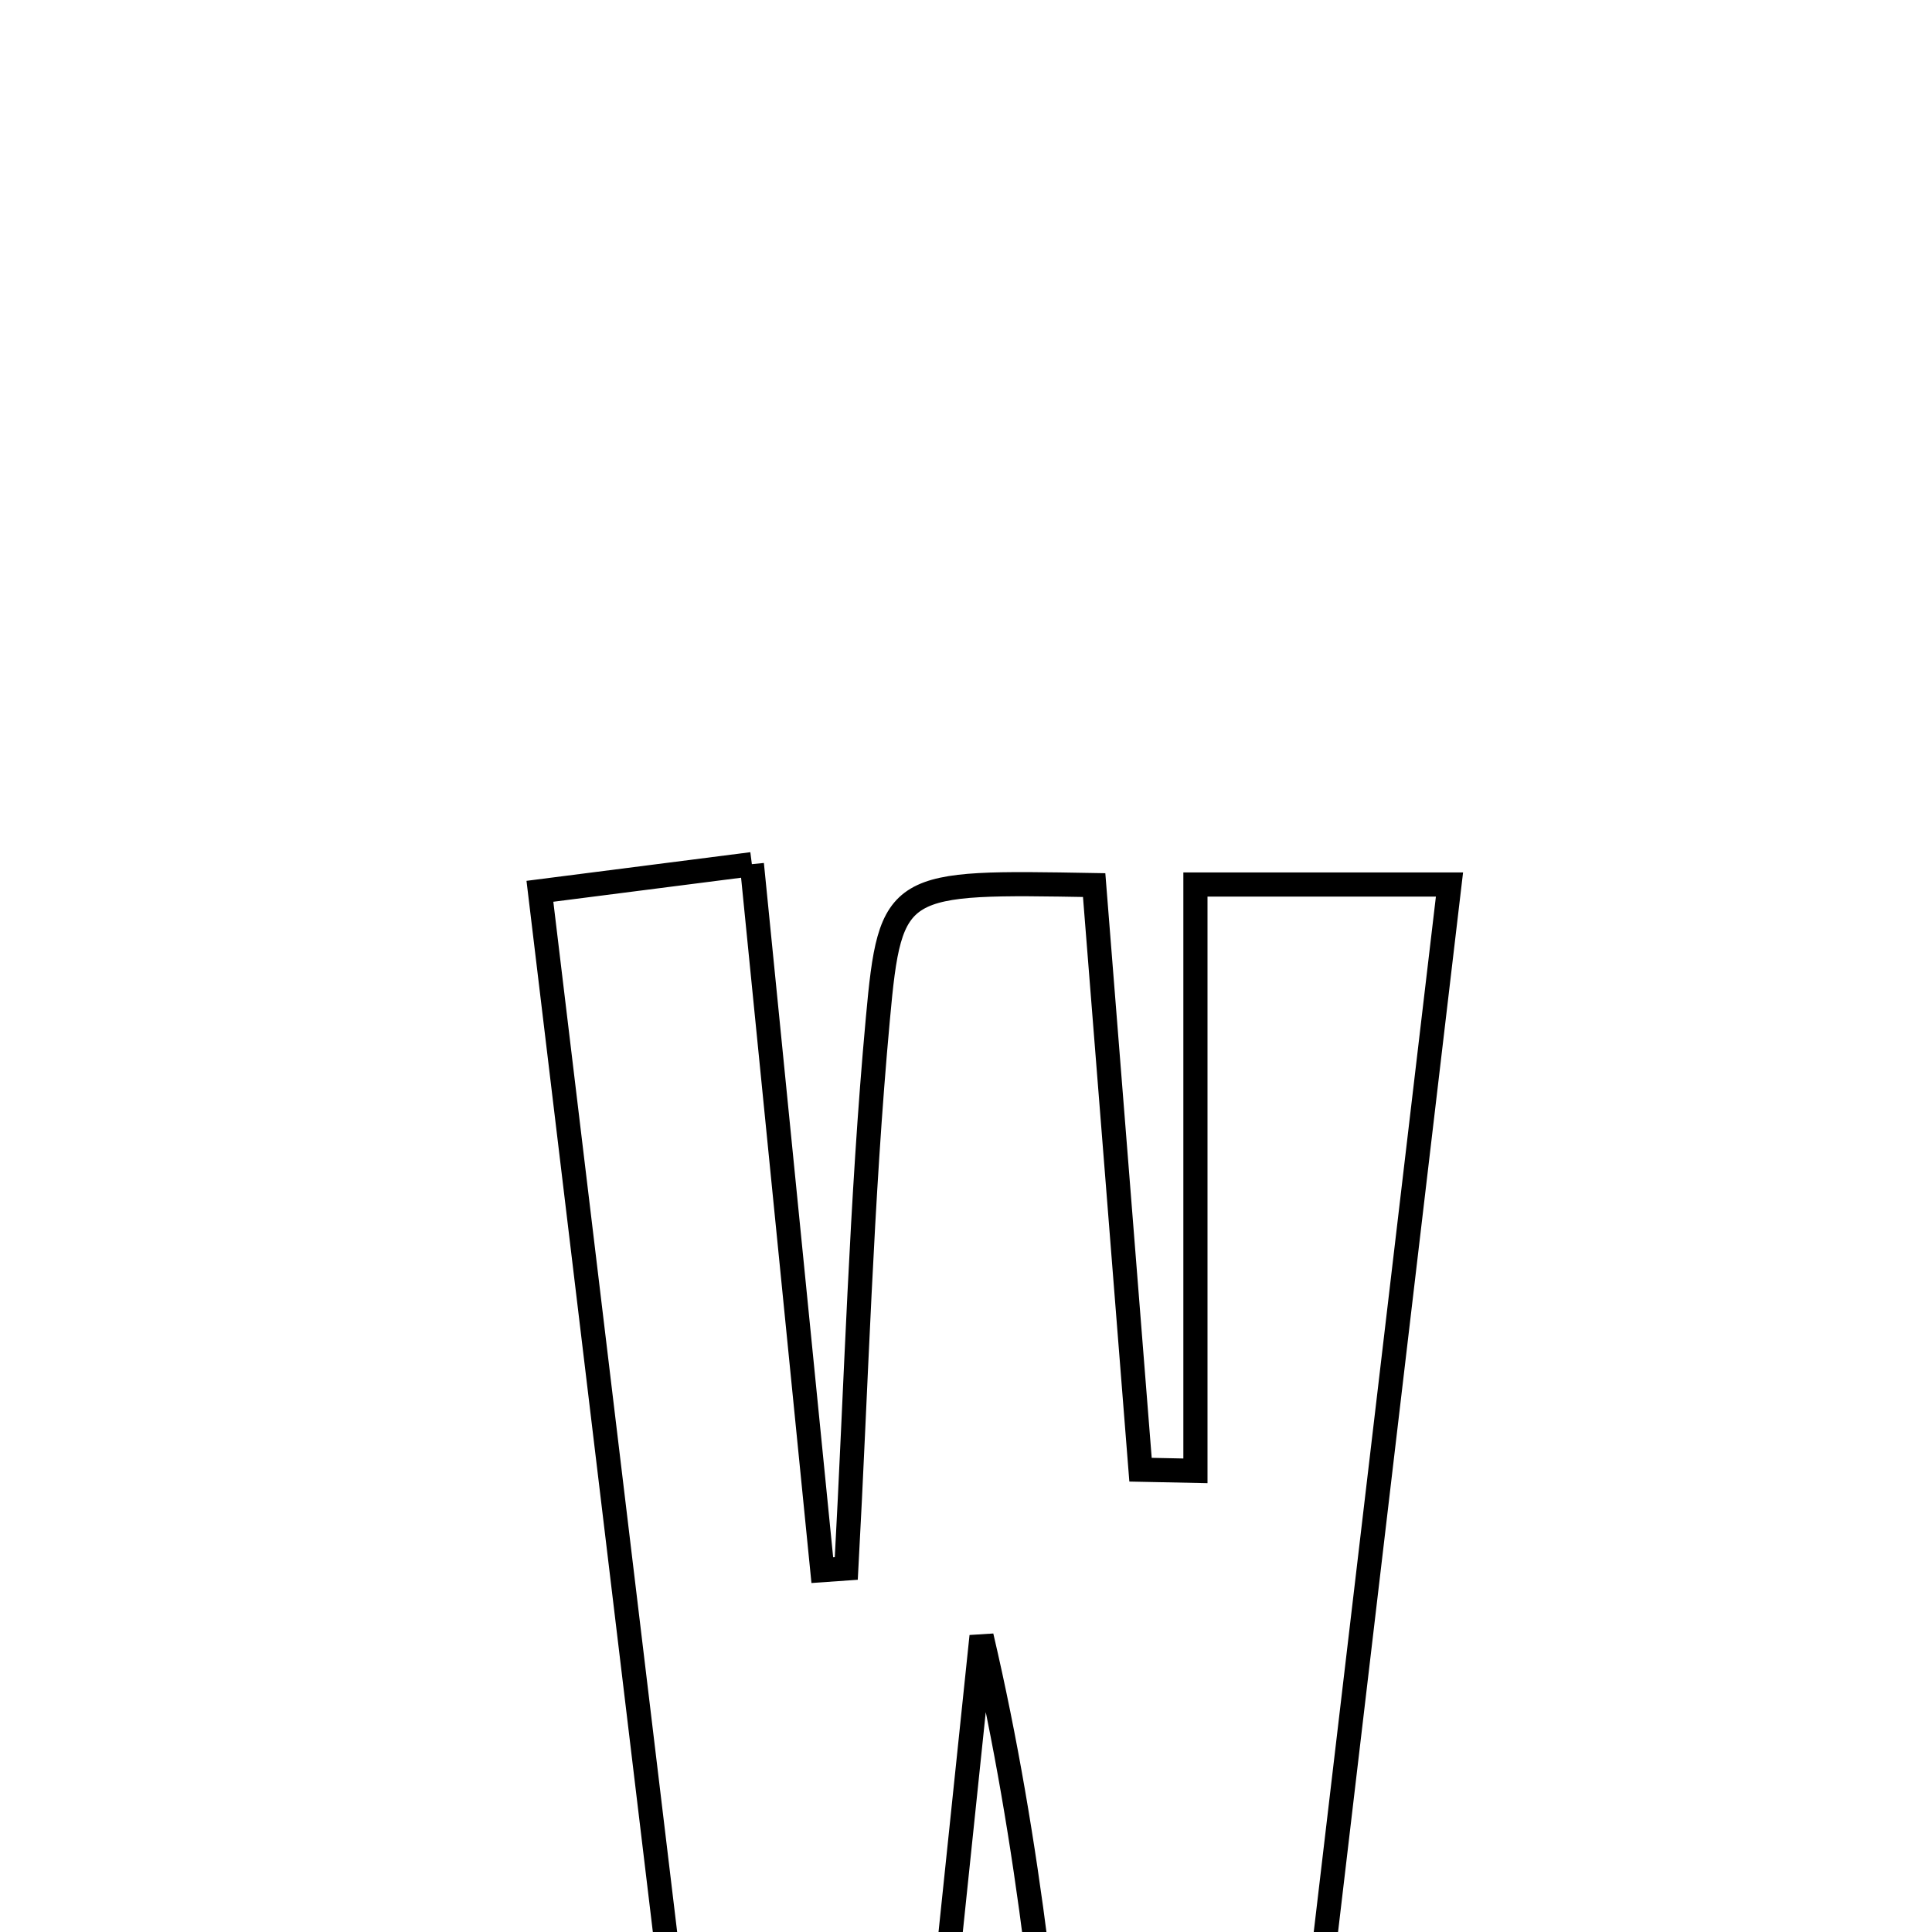 <svg xmlns="http://www.w3.org/2000/svg" viewBox="0.0 0.0 24.0 24.0" height="200px" width="200px"><path fill="none" stroke="black" stroke-width=".3" stroke-opacity="1.0"  filling="0" d="M9.34 10.735 C9.647 13.81 9.931 16.657 10.215 19.505 C10.314 19.498 10.413 19.491 10.513 19.484 C10.637 17.208 10.697 14.926 10.905 12.658 C11.061 10.944 11.144 10.952 13.592 10.995 C13.782 13.389 13.976 15.823 14.168 18.257 C14.396 18.261 14.623 18.266 14.85 18.271 C14.85 15.927 14.85 13.584 14.85 10.988 C16.109 10.988 16.937 10.988 18.006 10.988 C17.257 17.337 16.531 23.487 15.798 29.701 C13.79 30.291 13.364 29.412 13.256 28.063 C13.05 25.486 12.798 22.912 12.193 20.326 C11.875 23.374 11.556 26.421 11.216 29.686 C10.544 29.761 9.895 29.833 8.974 29.935 C8.216 23.629 7.479 17.487 6.707 11.072 C7.675 10.948 8.404 10.855 9.34 10.735"></path></svg>
